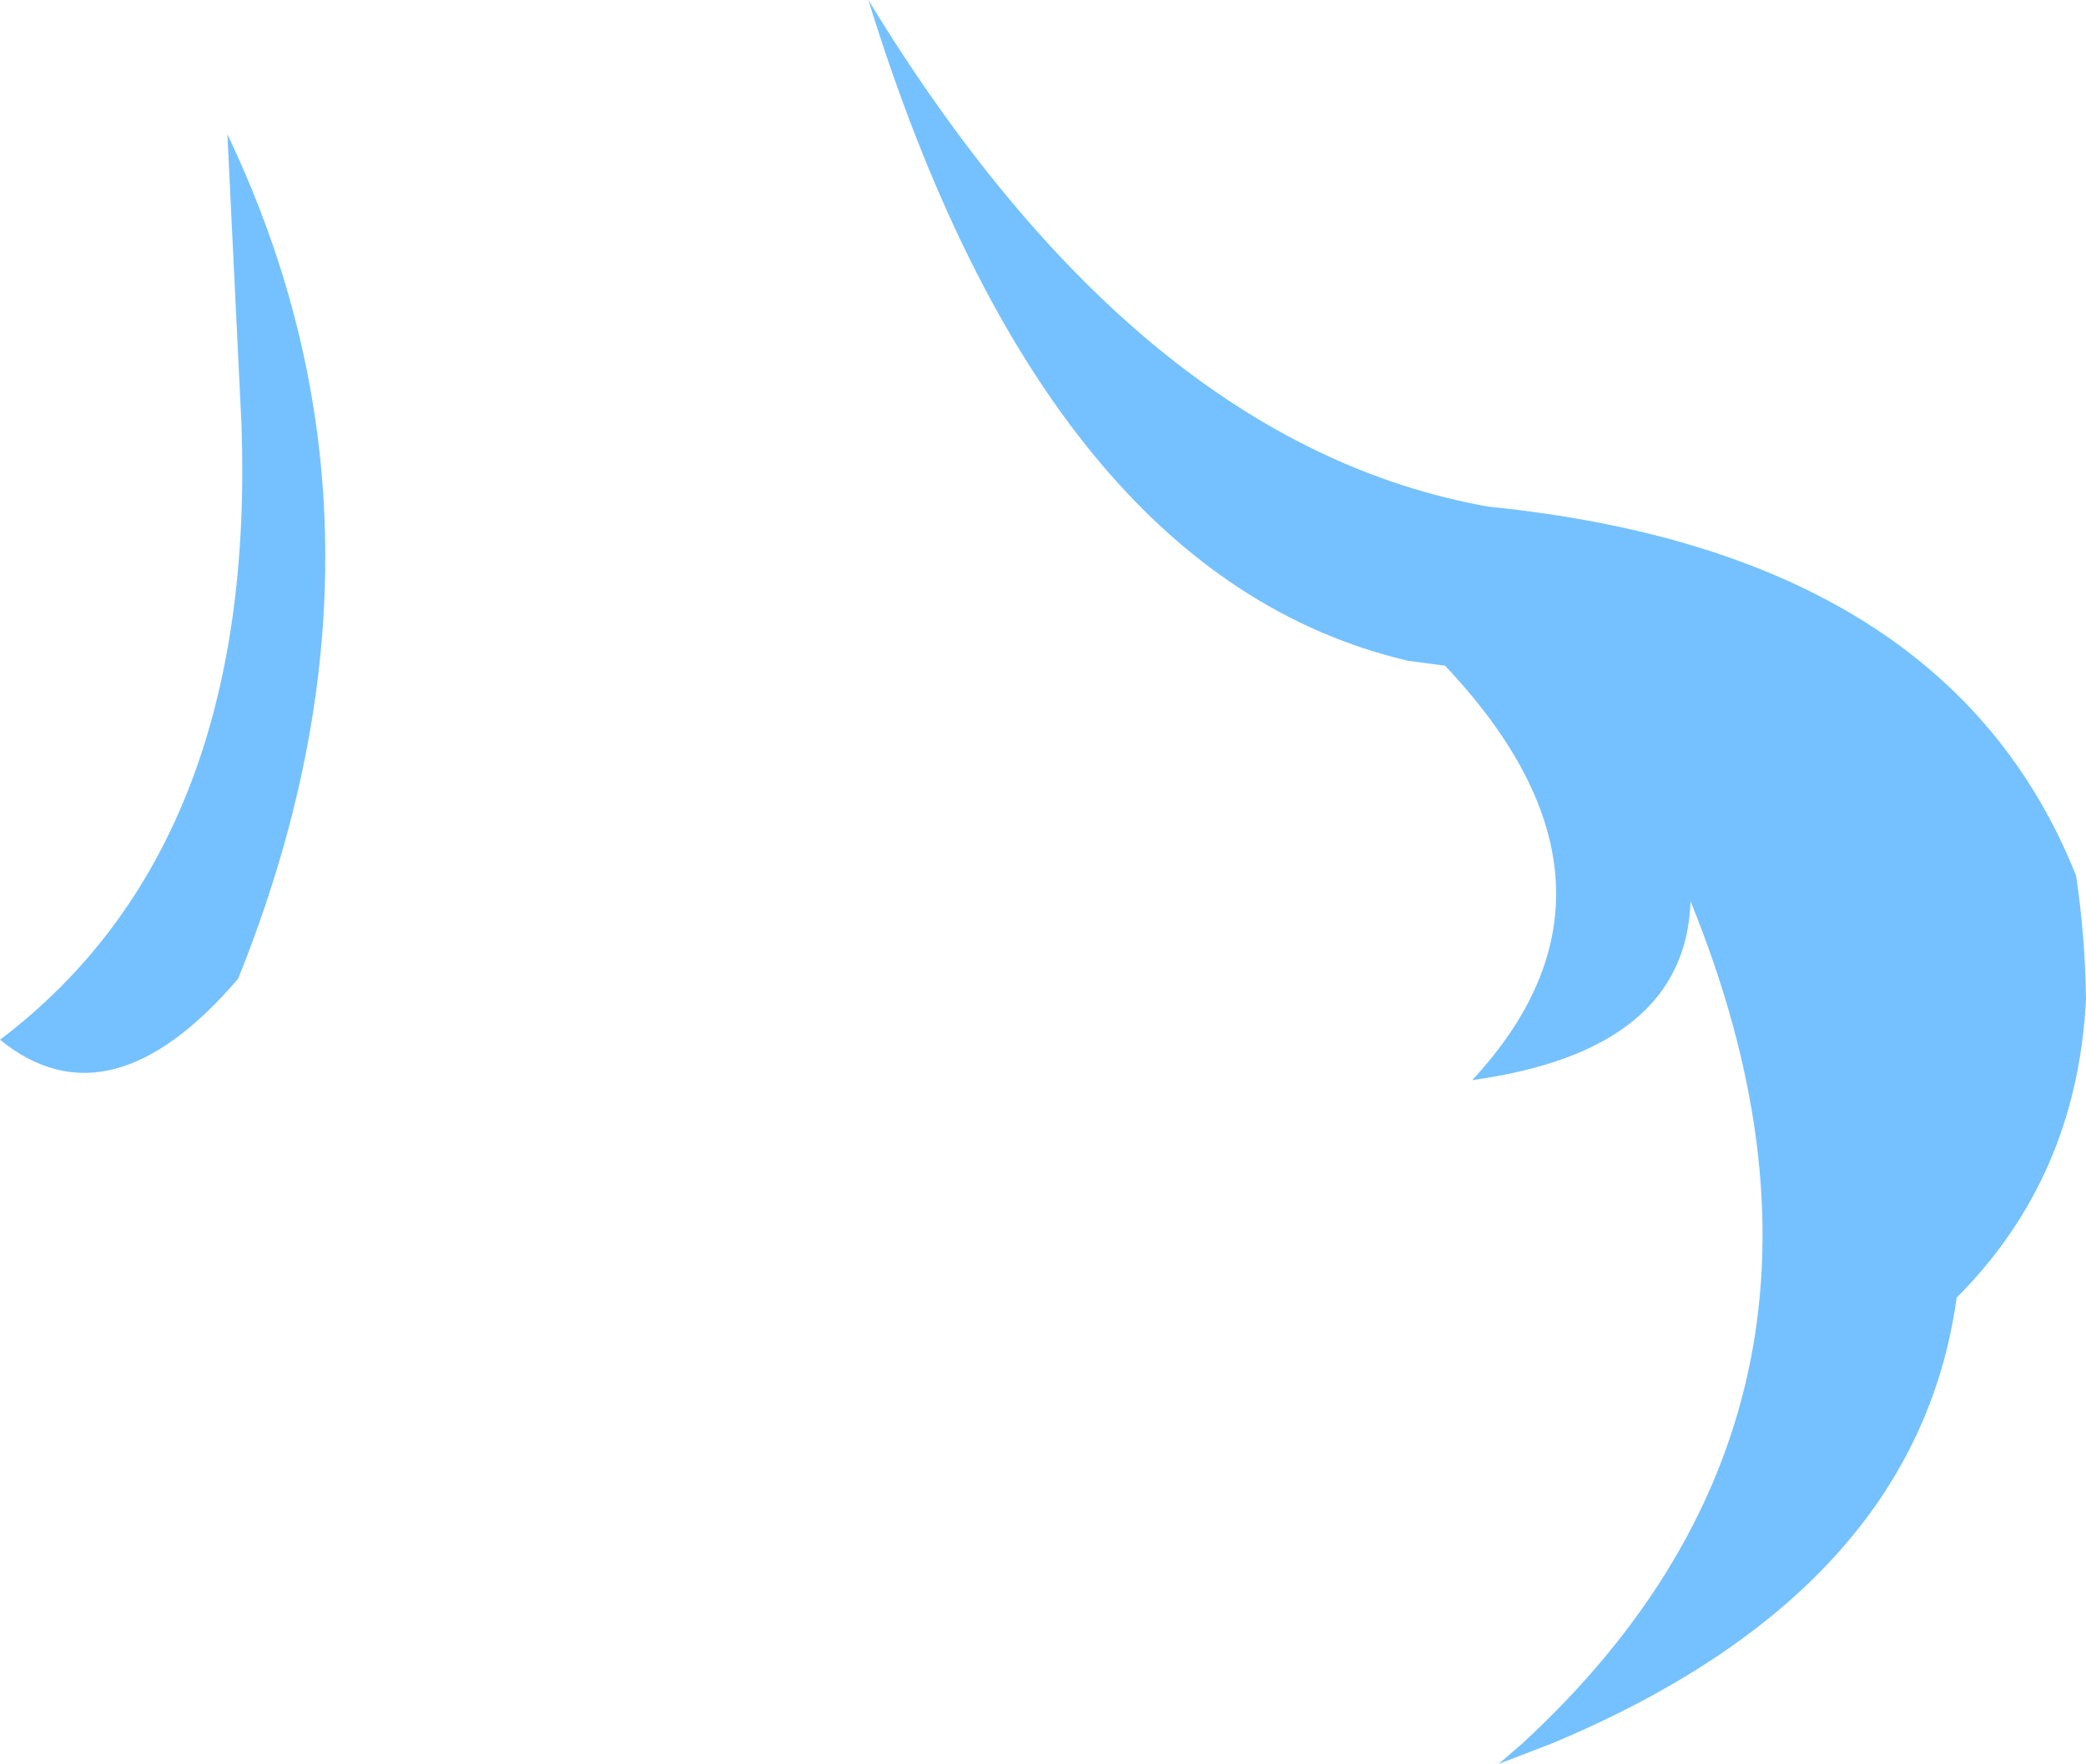 <?xml version="1.0" encoding="UTF-8" standalone="no"?>
<svg xmlns:xlink="http://www.w3.org/1999/xlink" height="107.05px" width="126.6px" xmlns="http://www.w3.org/2000/svg">
  <g transform="matrix(1.0, 0.0, 0.0, 1.0, 63.3, 53.5)">
    <path d="M62.7 -0.35 Q63.25 3.3 63.3 7.15 62.75 17.95 55.45 25.25 53.0 43.05 30.9 52.3 L27.65 53.55 29.1 52.3 Q51.65 31.5 39.3 1.2 39.0 10.25 26.05 12.05 37.0 0.25 24.4 -13.1 L22.15 -13.4 Q0.2 -18.55 -10.6 -53.5 5.85 -26.5 27.05 -22.75 54.9 -19.95 62.7 -0.35 M-48.85 5.9 Q-56.65 15.0 -63.3 9.6 -47.7 -2.2 -48.65 -27.85 L-49.5 -45.35 Q-37.95 -21.15 -48.85 5.9" fill="#75c1ff" fill-rule="evenodd" stroke="none"/>
  </g>
</svg>
